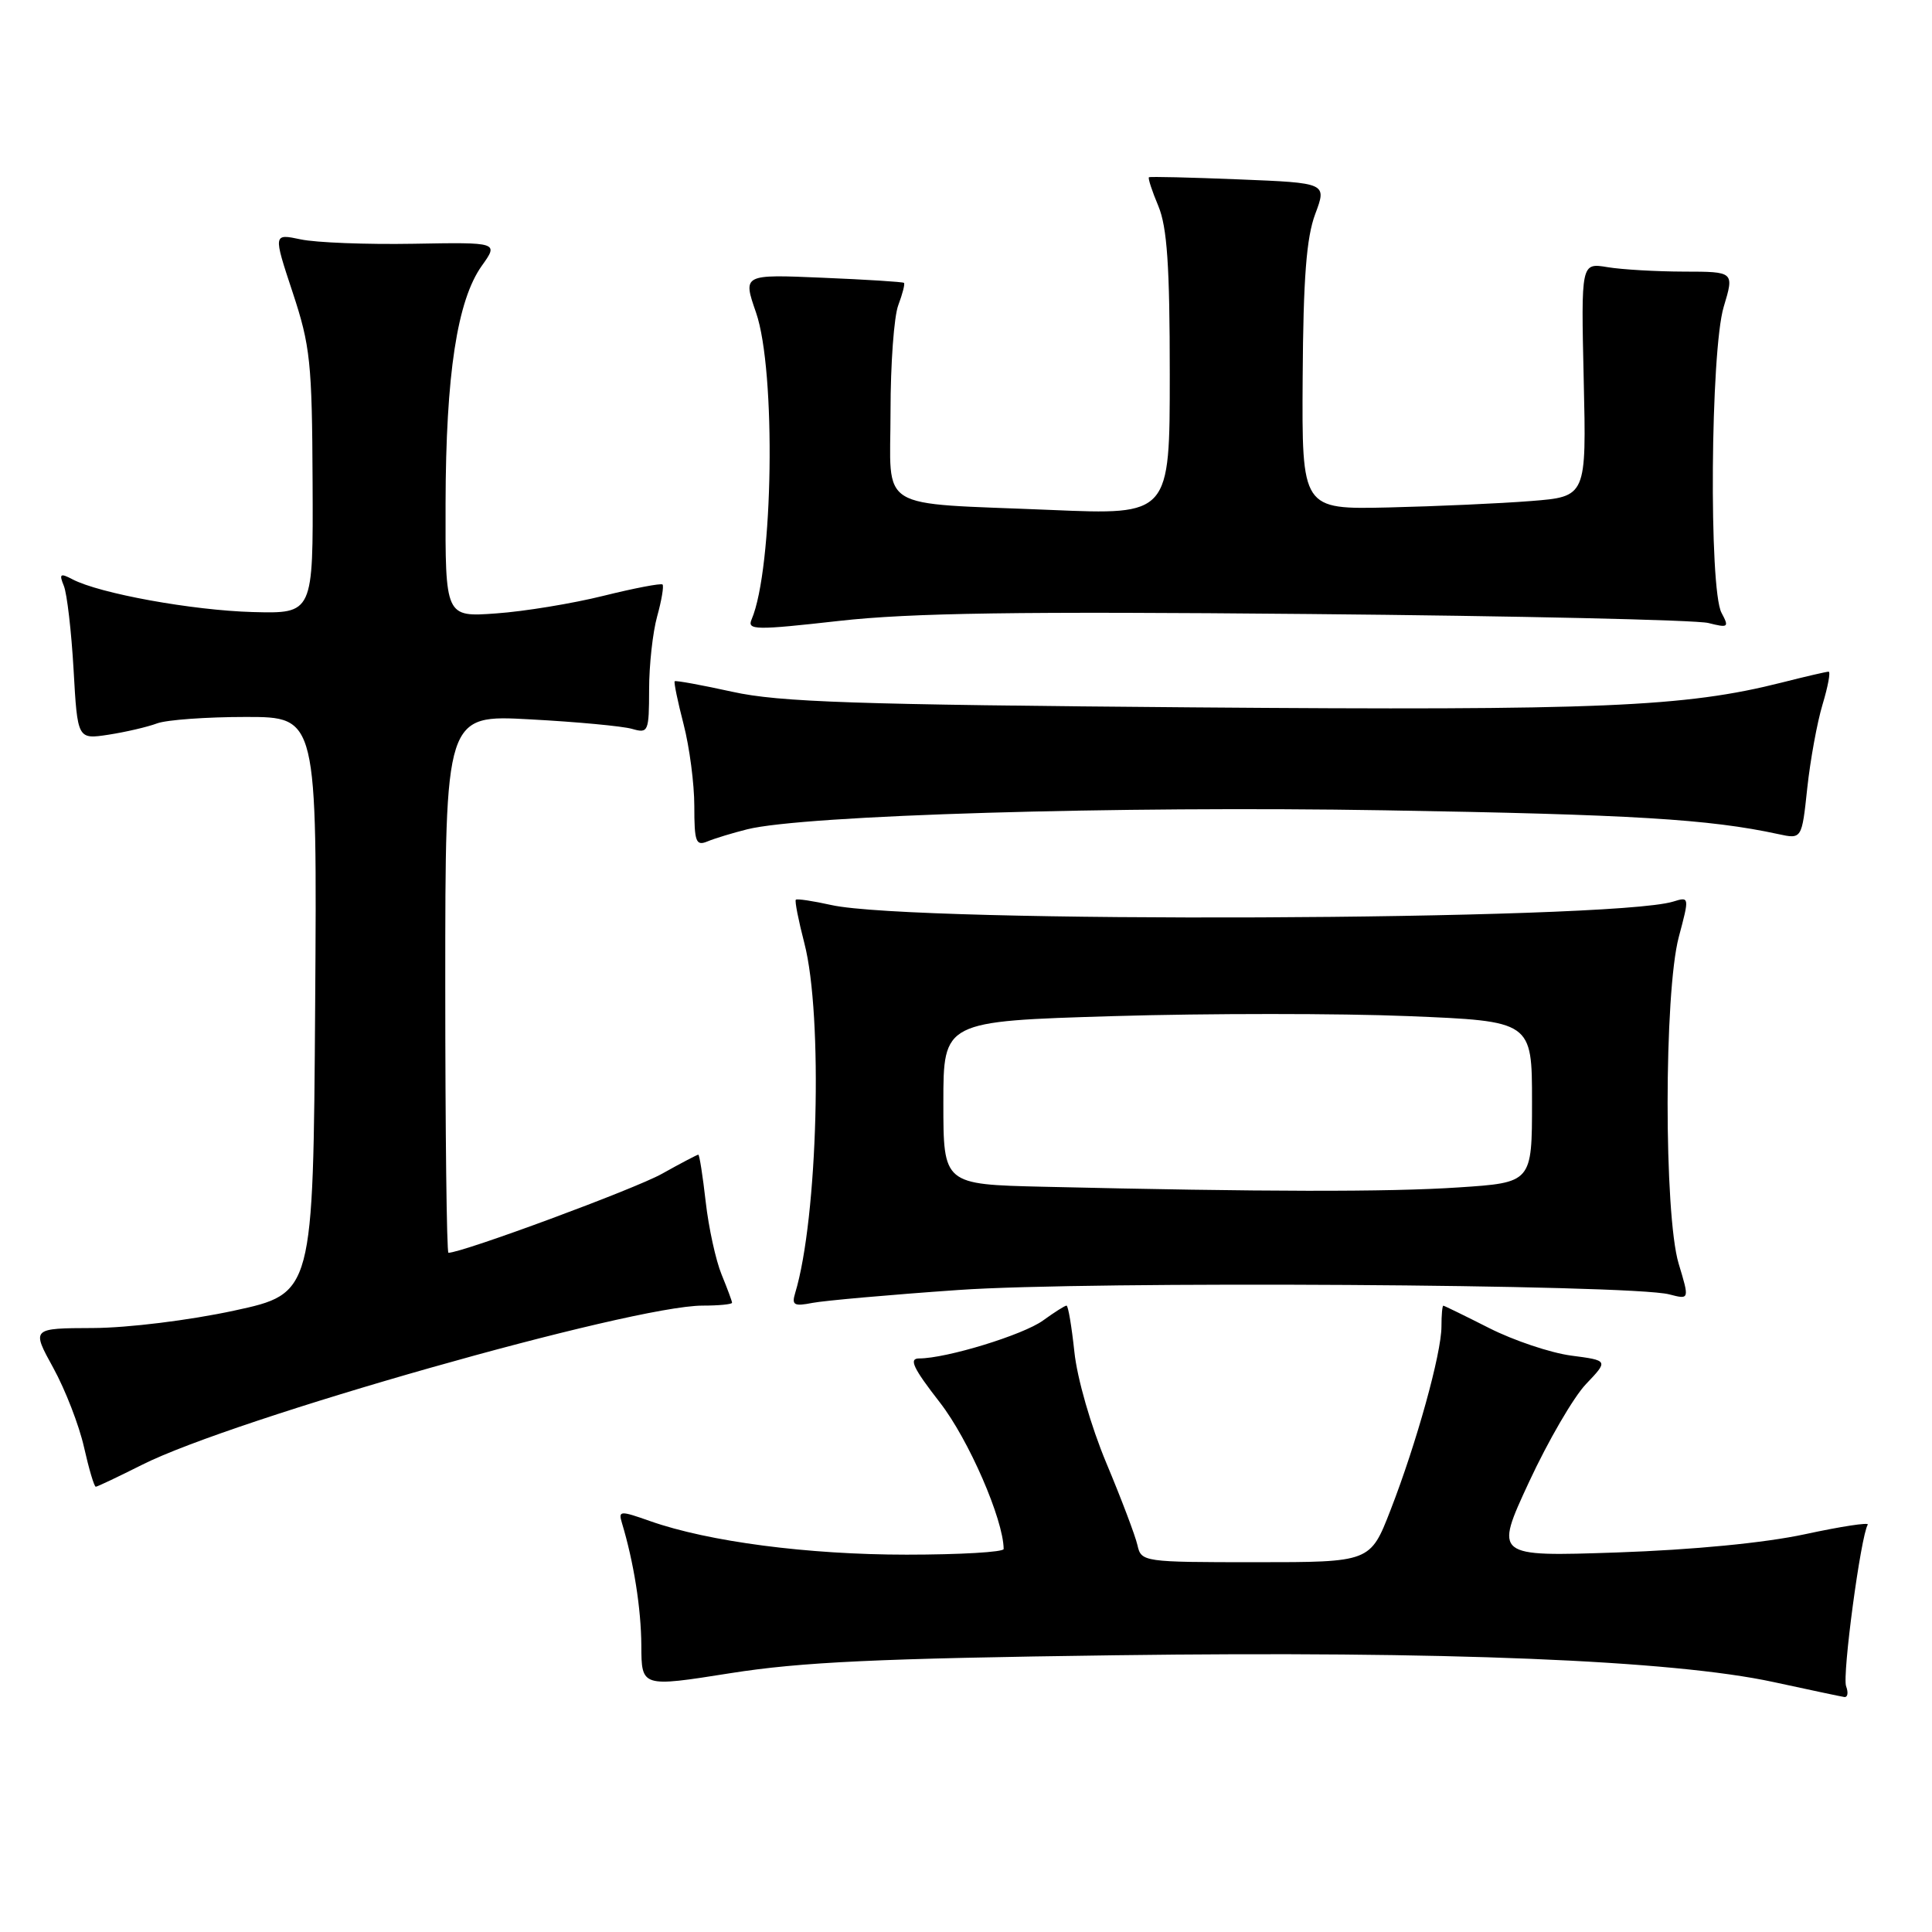 <?xml version="1.0" encoding="UTF-8" standalone="no"?>
<!DOCTYPE svg PUBLIC "-//W3C//DTD SVG 1.1//EN" "http://www.w3.org/Graphics/SVG/1.1/DTD/svg11.dtd" >
<svg xmlns="http://www.w3.org/2000/svg" xmlns:xlink="http://www.w3.org/1999/xlink" version="1.1" viewBox="0 0 256 256">
 <g >
 <path fill="currentColor"
d=" M 244.62 223.44 C 244.08 222.04 246.56 203.51 247.49 202.02 C 247.69 201.69 243.95 202.26 239.18 203.29 C 233.80 204.45 224.33 205.36 214.26 205.71 C 198.02 206.26 198.02 206.26 202.60 196.38 C 205.12 190.95 208.52 185.10 210.16 183.39 C 213.13 180.27 213.13 180.27 208.16 179.62 C 205.43 179.25 200.57 177.62 197.35 175.99 C 194.13 174.36 191.39 173.02 191.25 173.01 C 191.11 173.01 191.00 174.25 191.00 175.77 C 191.00 179.33 187.69 191.26 184.25 200.10 C 181.57 207.00 181.57 207.00 166.40 207.00 C 151.49 207.00 151.22 206.96 150.72 204.75 C 150.44 203.51 148.59 198.62 146.60 193.87 C 144.55 188.97 142.72 182.61 142.36 179.12 C 142.00 175.76 141.54 173.00 141.32 173.00 C 141.10 173.00 139.70 173.89 138.21 174.97 C 135.58 176.88 125.41 180.00 121.79 180.00 C 120.39 180.00 120.98 181.26 124.55 185.85 C 128.36 190.76 132.95 201.32 132.99 205.25 C 133.00 205.66 127.21 206.00 120.13 206.00 C 107.04 206.00 93.88 204.28 86.16 201.56 C 82.17 200.15 81.92 200.16 82.40 201.77 C 83.98 206.99 84.95 213.13 84.98 218.04 C 85.00 223.57 85.00 223.57 96.75 221.71 C 106.18 220.22 116.27 219.75 147.77 219.33 C 191.41 218.75 221.62 219.98 235.00 222.88 C 239.68 223.89 243.89 224.79 244.36 224.86 C 244.83 224.94 244.94 224.30 244.62 223.44 Z  M 18.81 194.10 C 30.90 187.99 83.70 173.00 93.10 173.00 C 95.24 173.00 97.00 172.83 97.00 172.62 C 97.00 172.41 96.37 170.73 95.61 168.87 C 94.85 167.02 93.90 162.69 93.51 159.25 C 93.12 155.81 92.68 153.00 92.53 153.00 C 92.38 153.00 90.20 154.14 87.70 155.54 C 84.11 157.55 61.26 166.00 59.42 166.00 C 59.19 166.00 59.00 149.96 59.00 130.35 C 59.00 94.70 59.00 94.70 70.25 95.32 C 76.44 95.65 82.51 96.22 83.75 96.58 C 85.90 97.20 86.00 96.98 86.01 91.37 C 86.01 88.14 86.49 83.77 87.08 81.66 C 87.67 79.54 87.98 77.65 87.79 77.45 C 87.59 77.26 84.07 77.93 79.96 78.95 C 75.86 79.97 69.46 81.02 65.75 81.28 C 59.00 81.77 59.00 81.77 59.04 66.63 C 59.08 49.59 60.58 39.81 63.84 35.22 C 66.07 32.10 66.07 32.10 54.78 32.30 C 48.58 32.41 41.86 32.15 39.85 31.72 C 36.20 30.95 36.20 30.95 38.77 38.72 C 41.12 45.82 41.35 48.01 41.42 63.91 C 41.50 81.31 41.50 81.31 33.50 81.10 C 25.51 80.88 13.20 78.65 9.60 76.76 C 7.98 75.91 7.81 76.04 8.46 77.63 C 8.88 78.66 9.46 83.66 9.75 88.74 C 10.27 97.98 10.27 97.98 14.39 97.35 C 16.65 97.00 19.54 96.33 20.82 95.85 C 22.09 95.38 27.38 95.00 32.58 95.00 C 42.02 95.00 42.02 95.00 41.76 133.20 C 41.50 171.40 41.50 171.40 31.00 173.67 C 25.06 174.95 16.95 175.95 12.34 175.97 C 4.17 176.00 4.17 176.00 7.06 181.25 C 8.65 184.14 10.48 188.86 11.13 191.75 C 11.78 194.64 12.48 197.00 12.69 197.00 C 12.89 197.00 15.64 195.69 18.81 194.10 Z  M 127.00 170.93 C 144.10 169.72 216.04 170.17 221.18 171.51 C 223.87 172.21 223.87 172.21 222.43 167.44 C 220.47 160.91 220.48 131.56 222.45 124.15 C 223.87 118.82 223.86 118.80 221.69 119.47 C 213.43 121.99 121.07 122.37 110.15 119.92 C 107.72 119.38 105.61 119.06 105.45 119.22 C 105.29 119.37 105.80 121.96 106.58 124.97 C 109.08 134.59 108.37 161.45 105.36 171.35 C 104.88 172.93 105.22 173.12 107.65 172.64 C 109.22 172.34 117.92 171.56 127.00 170.93 Z  M 99.00 109.89 C 106.44 108.01 148.11 106.77 183.50 107.37 C 216.25 107.92 226.49 108.54 235.62 110.52 C 238.75 111.20 238.75 111.20 239.47 104.44 C 239.87 100.72 240.78 95.72 241.50 93.34 C 242.22 90.95 242.58 89.00 242.30 89.00 C 242.02 89.00 239.25 89.64 236.14 90.43 C 223.26 93.69 212.10 94.16 158.00 93.73 C 113.28 93.37 103.28 93.04 97.07 91.67 C 92.98 90.77 89.53 90.14 89.40 90.27 C 89.27 90.40 89.80 92.96 90.58 95.97 C 91.36 98.98 92.00 103.86 92.00 106.82 C 92.00 111.57 92.21 112.13 93.75 111.49 C 94.71 111.09 97.08 110.37 99.00 109.89 Z  M 173.50 81.36 C 201.00 81.61 224.79 82.15 226.36 82.55 C 229.02 83.22 229.14 83.13 228.11 81.20 C 226.42 78.06 226.65 46.47 228.40 40.66 C 229.80 36.00 229.80 36.00 223.15 35.99 C 219.49 35.98 214.92 35.72 213.00 35.40 C 209.50 34.82 209.50 34.82 209.85 50.31 C 210.21 65.81 210.21 65.81 202.85 66.39 C 198.81 66.71 190.32 67.09 184.00 67.24 C 172.50 67.50 172.50 67.50 172.61 50.00 C 172.69 36.84 173.11 31.48 174.27 28.37 C 175.82 24.24 175.82 24.24 164.16 23.77 C 157.75 23.51 152.38 23.38 152.24 23.49 C 152.09 23.60 152.65 25.32 153.49 27.31 C 154.65 30.11 155.00 35.20 155.00 49.59 C 155.00 68.24 155.00 68.24 139.25 67.57 C 115.78 66.58 118.00 67.94 118.00 54.49 C 118.00 48.24 118.46 41.91 119.03 40.43 C 119.59 38.94 119.93 37.62 119.78 37.48 C 119.63 37.35 114.76 37.04 108.96 36.80 C 98.42 36.35 98.42 36.35 100.18 41.42 C 102.85 49.14 102.47 75.36 99.59 82.08 C 98.98 83.50 100.08 83.52 111.21 82.27 C 120.67 81.21 135.03 81.00 173.50 81.36 Z  M 138.25 157.25 C 125.00 156.94 125.00 156.94 125.00 146.13 C 125.00 135.32 125.00 135.32 147.57 134.64 C 159.99 134.27 177.54 134.27 186.57 134.64 C 203.00 135.31 203.00 135.31 203.00 146.00 C 203.00 156.70 203.00 156.70 193.25 157.34 C 183.95 157.96 167.24 157.93 138.25 157.25 Z "/>
</g>
</svg>